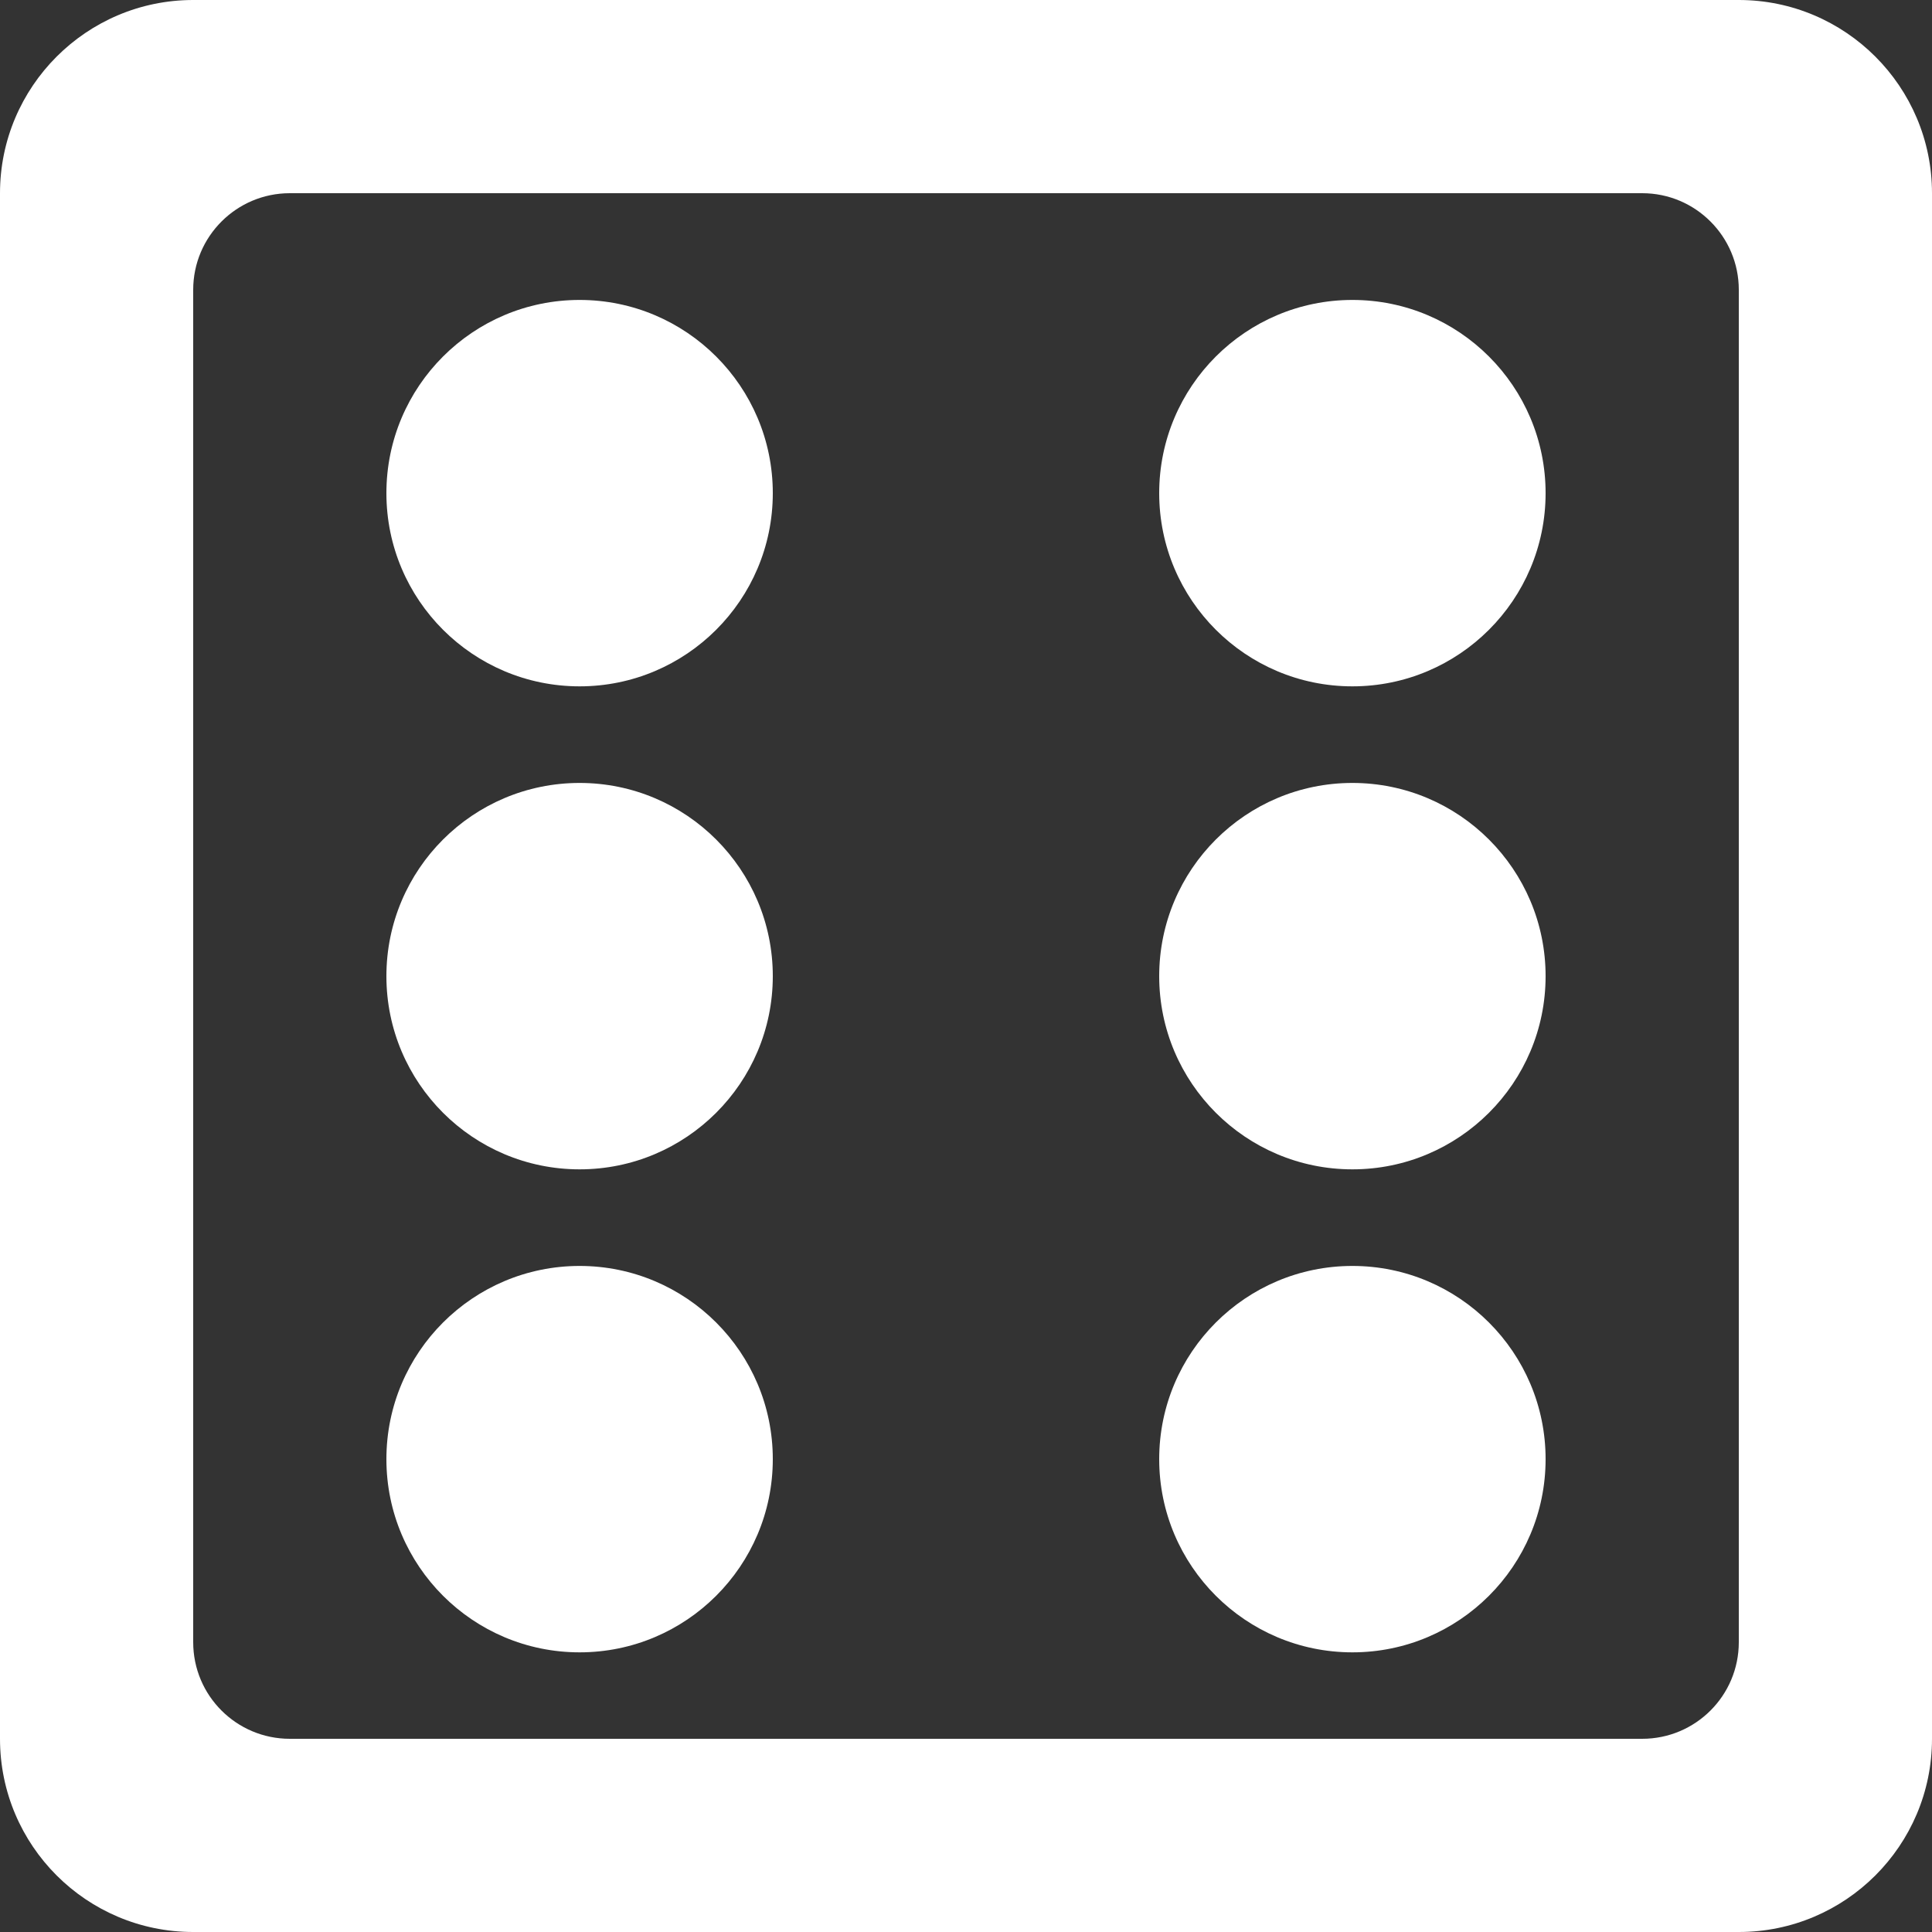 <svg width="12" height="12" viewBox="0 0 12 12" fill="none" xmlns="http://www.w3.org/2000/svg">
<rect x="0" y="0" width="12" height="12" fill="#333333" stroke="none"/>
<path fill-rule="evenodd" clip-rule="evenodd" d="M8.4 4.863C7.738 4.863 7.2 5.4 7.2 6.063C7.2 6.726 7.738 7.263 8.4 7.263C9.062 7.263 9.6 6.726 9.6 6.063C9.6 5.4 9.062 4.863 8.4 4.863ZM3.6 4.863C2.938 4.863 2.4 5.4 2.4 6.063C2.4 6.726 2.938 7.263 3.6 7.263C4.262 7.263 4.8 6.726 4.8 6.063C4.8 5.4 4.262 4.863 3.6 4.863ZM10.8 1.8C10.8 1.469 10.531 1.2 10.2 1.2H1.8C1.469 1.2 1.2 1.469 1.2 1.8V10.2C1.2 10.532 1.469 10.8 1.8 10.8H10.2C10.531 10.8 10.8 10.532 10.8 10.2V1.8ZM12 1.2V10.8C12 11.463 11.462 12 10.8 12H1.2C0.538 12 0 11.463 0 10.8V1.2C0 0.538 0.538 0 1.2 0H10.8C11.462 0 12 0.538 12 1.2ZM3.6 1.863C2.938 1.863 2.4 2.4 2.4 3.063C2.4 3.726 2.938 4.263 3.6 4.263C4.262 4.263 4.8 3.726 4.8 3.063C4.8 2.4 4.262 1.863 3.6 1.863ZM3.6 7.863C2.938 7.863 2.4 8.4 2.4 9.063C2.4 9.726 2.938 10.263 3.6 10.263C4.262 10.263 4.8 9.726 4.8 9.063C4.8 8.4 4.262 7.863 3.6 7.863ZM8.4 1.863C7.738 1.863 7.2 2.4 7.2 3.063C7.2 3.726 7.738 4.263 8.4 4.263C9.062 4.263 9.6 3.726 9.6 3.063C9.6 2.4 9.062 1.863 8.4 1.863ZM9.6 9.063C9.6 9.726 9.062 10.263 8.4 10.263C7.738 10.263 7.2 9.726 7.2 9.063C7.2 8.4 7.738 7.863 8.4 7.863C9.062 7.863 9.6 8.4 9.6 9.063Z" fill="white"/>
</svg>
